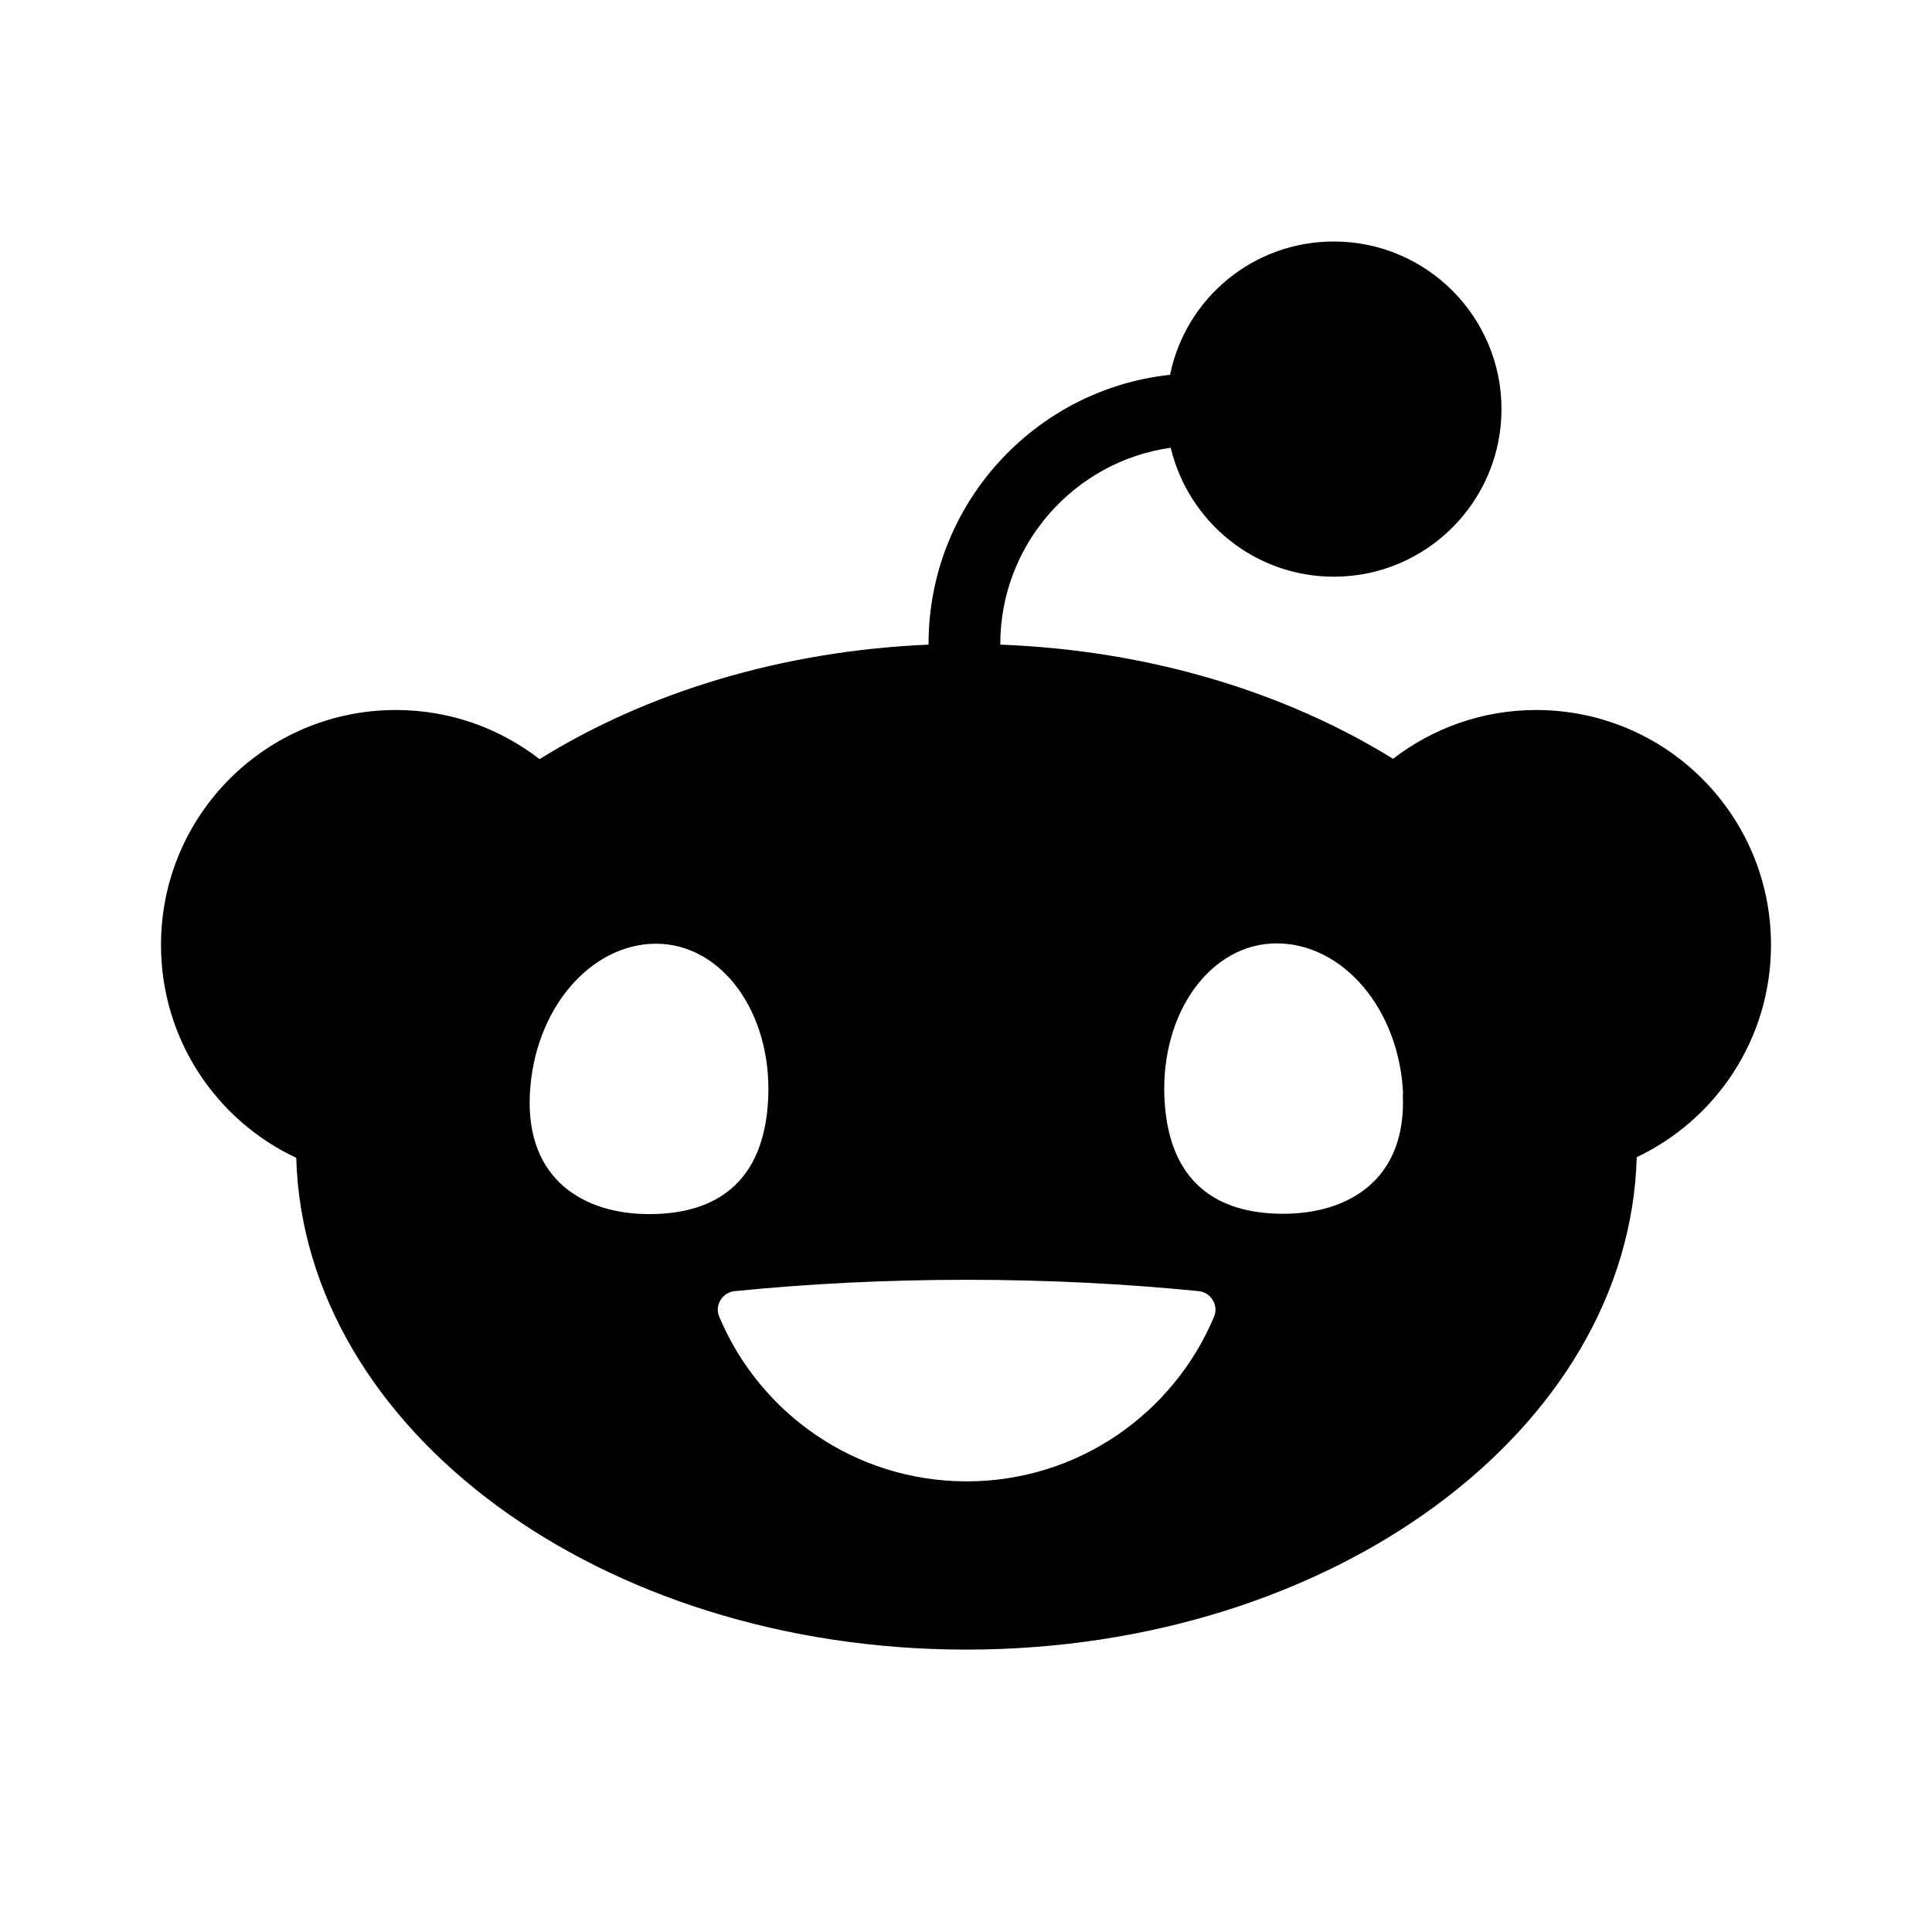 <svg width="24" height="24" viewBox="0 0 24 24" fill="none" xmlns="http://www.w3.org/2000/svg">
<g>
<path d="M16.57 7.164C15.586 7.164 14.762 6.48 14.543 5.562C13.348 5.73 12.426 6.762 12.426 8V8.008C14.277 8.078 15.965 8.598 17.305 9.426C17.797 9.047 18.414 8.82 19.082 8.82C20.695 8.82 22 10.125 22 11.738C22 12.902 21.32 13.906 20.332 14.375C20.238 17.766 16.543 20.492 12.004 20.492C7.465 20.492 3.777 17.77 3.68 14.383C2.688 13.918 2 12.91 2 11.738C2 10.125 3.305 8.82 4.918 8.82C5.59 8.82 6.207 9.047 6.703 9.43C8.031 8.605 9.703 8.086 11.535 8.008V7.996C11.535 6.266 12.852 4.836 14.535 4.656C14.727 3.711 15.562 3 16.57 3C17.719 3 18.652 3.934 18.652 5.082C18.652 6.23 17.719 7.164 16.57 7.164ZM8.152 11.723C7.336 11.723 6.633 12.535 6.582 13.594C6.531 14.652 7.25 15.082 8.066 15.082C8.883 15.082 9.496 14.699 9.543 13.641C9.59 12.582 8.969 11.723 8.148 11.723H8.152ZM17.43 13.59C17.383 12.531 16.68 11.719 15.859 11.719C15.039 11.719 14.418 12.578 14.465 13.637C14.512 14.695 15.125 15.078 15.941 15.078C16.758 15.078 17.477 14.648 17.426 13.59H17.43ZM15.082 16.355C15.141 16.215 15.043 16.055 14.891 16.039C13.992 15.949 13.02 15.898 12.008 15.898C10.996 15.898 10.023 15.949 9.125 16.039C8.973 16.055 8.875 16.215 8.934 16.355C9.438 17.559 10.625 18.402 12.008 18.402C13.391 18.402 14.578 17.559 15.082 16.355Z" fill="currentColor"/>
</g>
</svg>
